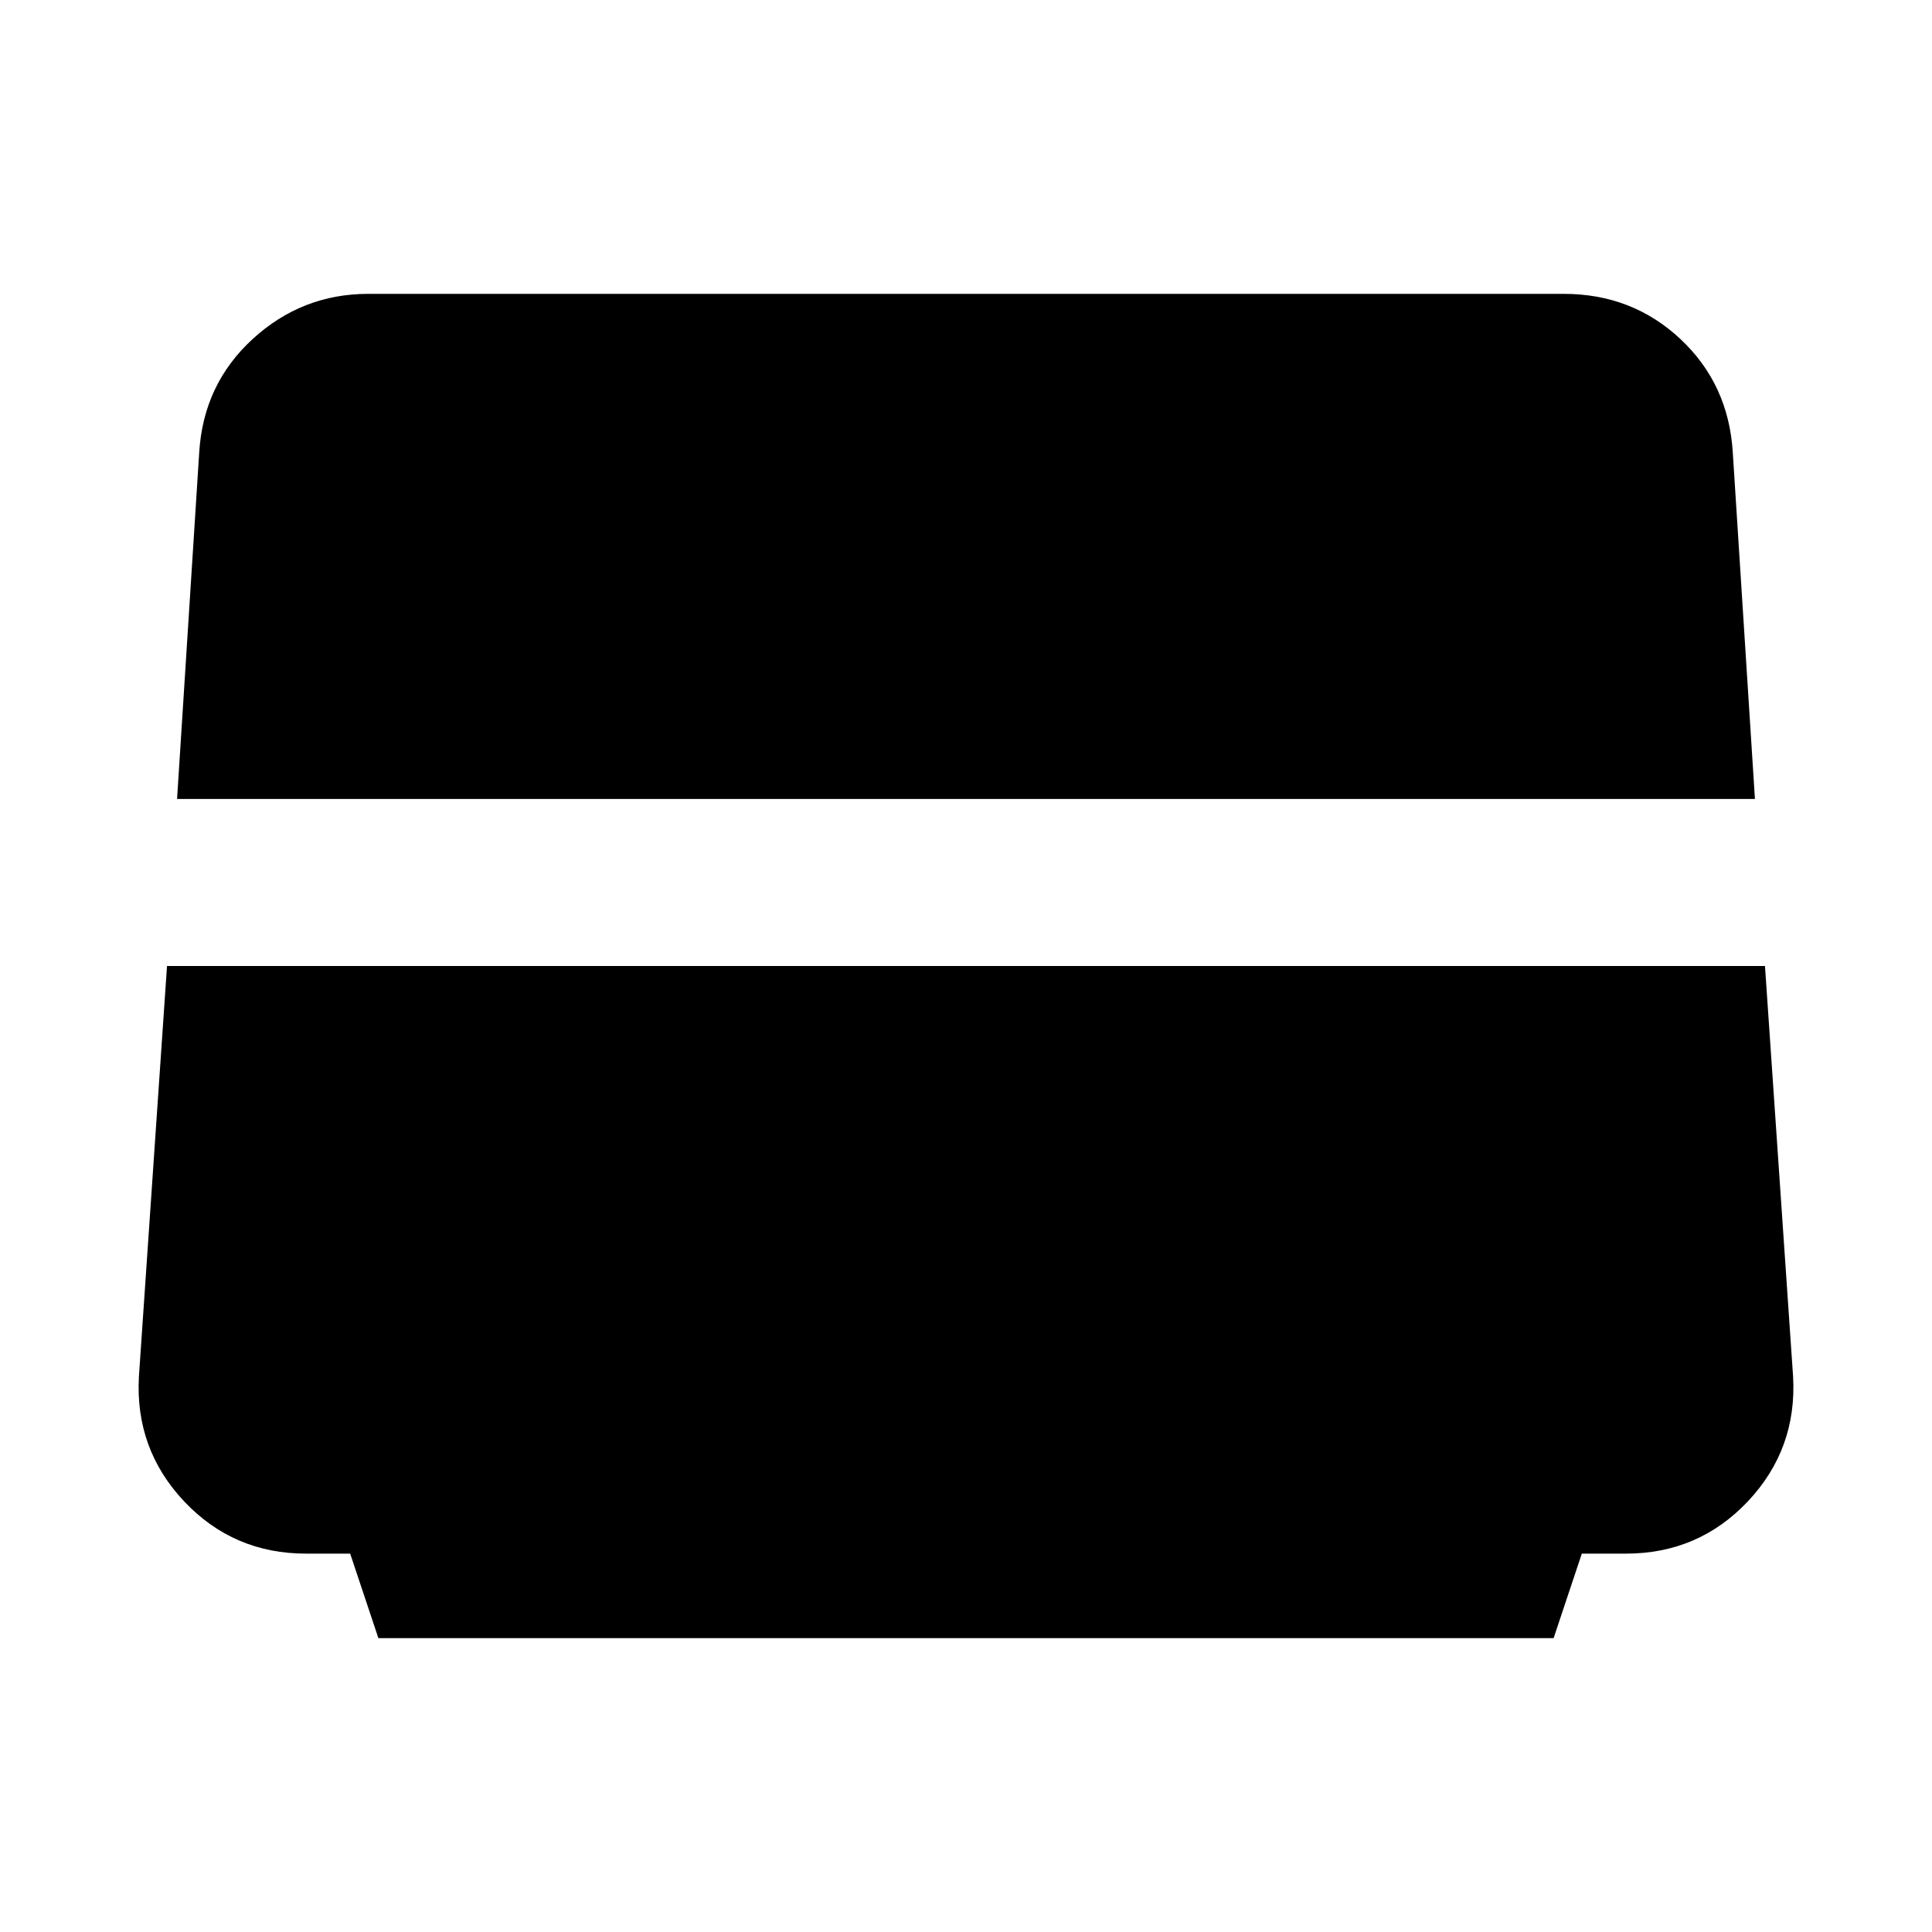 <svg xmlns="http://www.w3.org/2000/svg" height="20" width="20"><path d="m3.917 16.958-.292-.875h-.458q-.75 0-1.261-.541-.51-.542-.468-1.292L1.729 10h16.542l.291 4.25q.042.75-.468 1.292-.511.541-1.261.541h-.458l-.292.875ZM1.833 8.271l.229-3.583q.042-.709.553-1.178.51-.468 1.197-.468h12.376q.708 0 1.208.468.5.469.542 1.178l.229 3.583Z"/></svg>